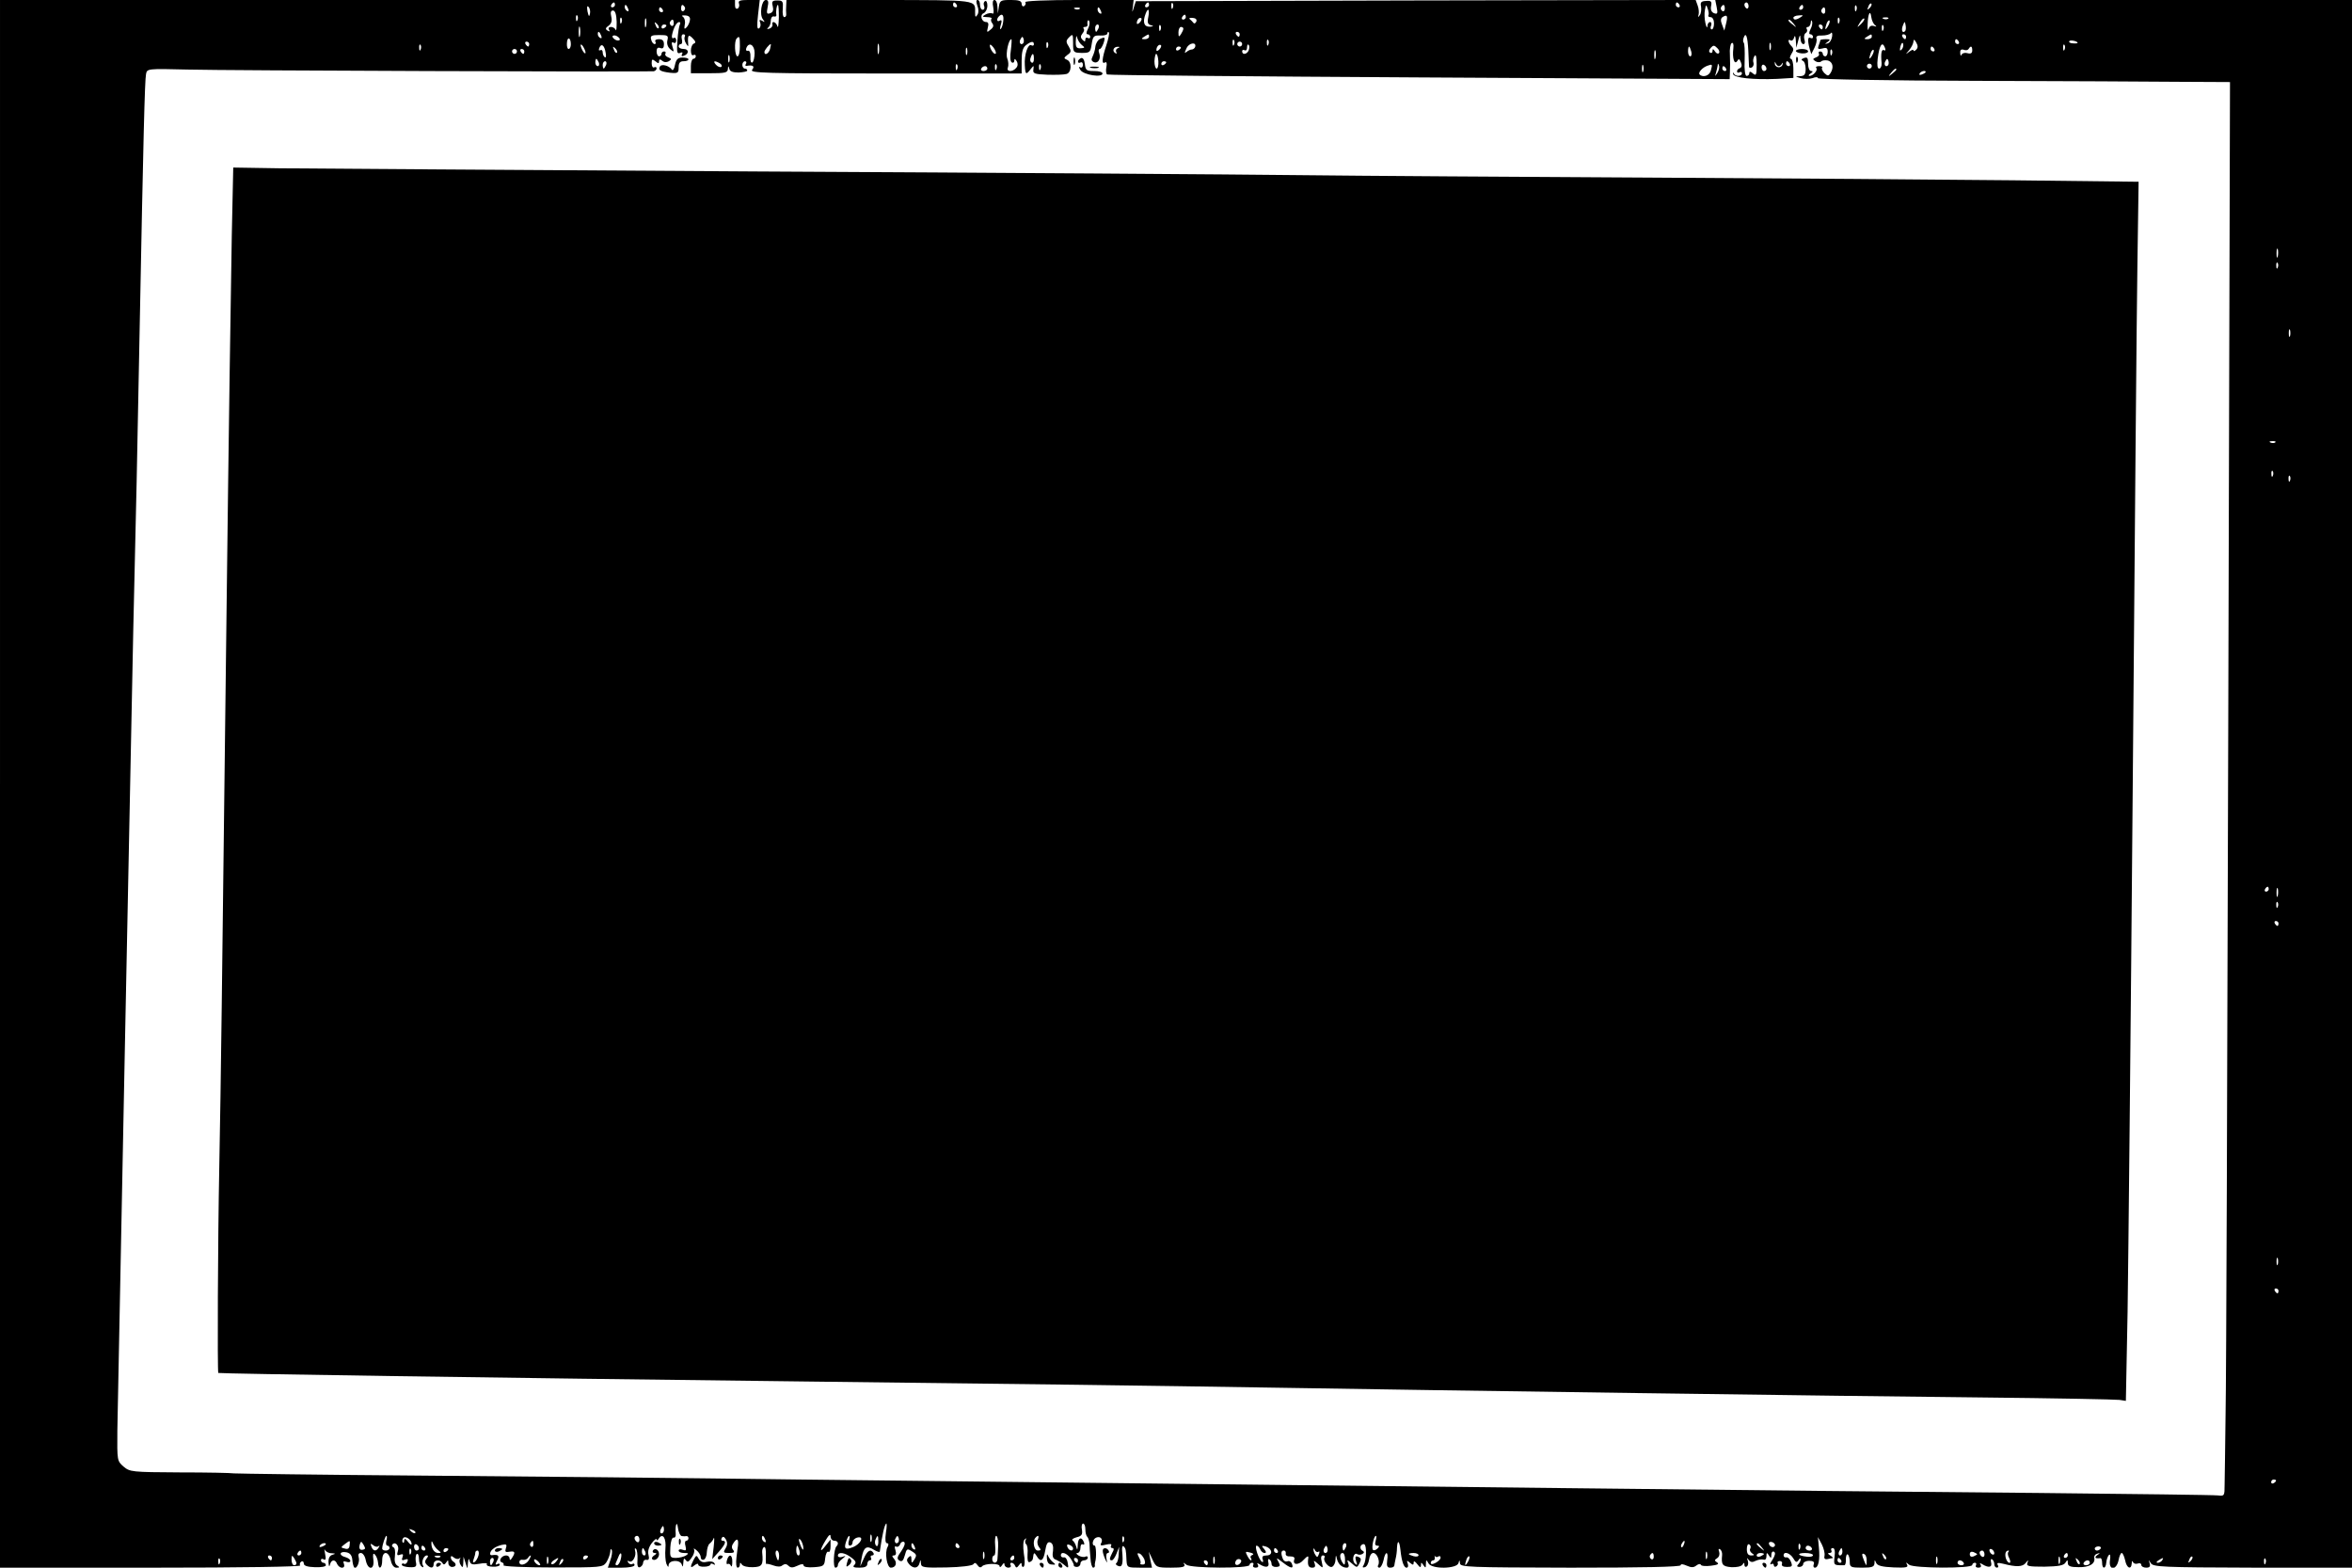 <?xml version="1.0" standalone="no"?>
<!DOCTYPE svg PUBLIC "-//W3C//DTD SVG 20010904//EN"
 "http://www.w3.org/TR/2001/REC-SVG-20010904/DTD/svg10.dtd">
<svg version="1.0" xmlns="http://www.w3.org/2000/svg"
 width="960pt" height="640pt" viewBox="0 0 960 640"
 preserveAspectRatio="xMidYMid meet">

<g transform="translate(0,640) scale(0.1,-0.1)"
fill="#000000" stroke="none">
<path d="M0 3200 l0 -3200 616 0 c377 0 613 4 609 9 -3 5 -1 12 5 16 5 3 10 0
10 -8 0 -9 14 -14 45 -15 25 -1 45 2 45 8 0 5 -4 10 -10 10 -5 0 -10 5 -10 11
0 5 5 7 11 3 9 -5 10 2 6 22 -3 16 -4 23 -1 17 3 -7 15 -14 27 -14 17 -1 18
-2 5 -6 -12 -3 -18 -14 -17 -31 1 -17 3 -21 6 -9 5 21 22 22 29 2 4 -8 12 -15
20 -15 8 0 11 6 8 15 -5 11 -2 13 10 9 9 -3 16 -2 16 4 0 5 -9 12 -20 15 -28
7 -25 25 3 20 16 -3 23 -12 25 -30 1 -15 5 -29 8 -32 9 -9 24 23 18 42 -3 11
0 17 9 17 8 0 17 -13 20 -30 9 -42 36 -40 31 2 -3 23 -1 29 6 22 6 -6 12 -21
13 -33 2 -32 17 -25 17 9 0 40 26 40 35 0 4 -19 13 -30 23 -30 14 0 14 2 3 9
-9 6 -12 20 -9 40 2 17 0 32 -6 34 -6 3 -8 8 -4 12 12 13 29 -6 22 -27 -5 -16
-3 -20 9 -15 12 4 14 2 10 -10 -5 -12 -2 -15 10 -10 11 4 14 2 10 -8 -3 -8 -9
-12 -14 -9 -5 3 -9 1 -9 -4 0 -5 14 -9 31 -10 28 -1 31 2 26 24 -2 13 0 27 4
30 5 3 9 -6 9 -20 0 -14 5 -28 12 -32 6 -4 8 -3 5 4 -9 13 2 42 15 42 7 0 6
-5 -1 -13 -8 -10 -7 -17 1 -25 16 -16 28 -15 28 3 0 17 26 20 36 4 4 -8 9 -7
15 2 7 11 9 11 9 -2 0 -9 7 -16 15 -16 17 0 20 13 5 22 -5 3 -10 11 -10 17 0
7 4 7 13 -1 8 -6 18 -7 22 -3 5 4 6 2 2 -3 -3 -6 -2 -17 4 -25 7 -12 9 -9 10
10 l1 25 8 -25 8 -25 2 25 c2 18 4 20 7 7 4 -14 11 -16 40 -11 21 4 34 3 30
-2 -3 -5 8 -10 24 -10 16 -1 29 3 29 8 0 5 -5 6 -11 2 -8 -4 -8 0 0 15 11 20
5 26 -21 22 -12 -2 -9 16 5 26 6 6 22 13 35 16 19 4 22 2 17 -13 -5 -15 -2
-18 14 -15 23 4 26 -2 11 -25 -6 -10 -10 -11 -10 -2 0 6 -6 12 -14 12 -19 0
-33 -23 -18 -28 7 -2 10 -8 7 -12 -3 -5 87 -9 199 -9 200 0 206 0 221 21 8 13
15 32 16 43 0 11 3 14 6 7 3 -7 0 -26 -6 -42 l-10 -30 55 0 c31 0 54 4 54 11
0 5 -4 8 -9 4 -5 -3 -13 0 -17 6 -4 8 -3 9 4 5 14 -8 31 23 24 44 -2 8 -1 11
4 7 4 -4 7 -24 6 -43 -2 -26 1 -35 10 -32 7 3 13 11 13 19 1 8 7 13 14 11 9
-2 12 4 8 20 -4 15 1 32 13 48 11 14 20 21 20 15 0 -5 4 -4 9 4 16 25 31 1 27
-41 -2 -23 0 -51 4 -62 6 -14 9 -16 9 -6 1 22 48 24 54 2 3 -11 5 -9 6 8 1 18
4 21 10 11 7 -10 12 -8 24 10 9 12 13 27 10 33 -4 6 1 5 10 -3 9 -7 17 -20 17
-28 0 -8 6 -13 13 -10 6 2 12 16 12 31 1 15 6 30 11 34 6 4 14 14 17 22 3 8 3
-7 0 -35 l-6 -50 27 30 c28 32 32 45 15 45 -5 0 -7 5 -3 11 4 8 10 6 17 -6 7
-13 6 -24 -2 -37 -10 -16 -8 -18 15 -18 20 0 24 3 16 13 -7 8 -6 18 4 31 13
18 19 13 16 -15 -1 -3 -3 -24 -6 -47 -3 -23 -1 -42 5 -42 5 0 9 6 9 13 0 9 2
9 8 0 4 -7 25 -12 45 -11 38 1 43 9 38 60 -1 9 2 19 7 22 6 3 9 -11 8 -34 -1
-22 0 -38 2 -35 2 2 15 -1 29 -6 17 -6 30 -6 37 1 9 6 16 6 24 -2 9 -9 18 -9
37 0 16 8 25 8 25 1 0 -6 18 -9 43 -7 39 3 42 5 45 36 2 18 8 30 13 27 5 -4 9
6 9 22 l0 28 -20 -25 c-25 -33 -25 -19 0 22 13 22 20 27 20 16 0 -10 7 -18 15
-18 15 0 20 -12 9 -23 -11 -11 -15 -87 -4 -87 6 0 10 5 10 11 0 7 8 18 18 25
16 13 16 14 0 8 -10 -3 -18 -1 -18 5 0 17 29 13 55 -8 18 -13 21 -21 12 -30
-8 -8 -3 -11 21 -11 22 0 32 5 32 15 0 8 5 15 11 15 5 0 7 5 4 10 -3 6 -1 10
5 10 6 0 8 5 5 10 -11 18 -25 10 -39 -22 l-15 -33 6 35 c8 44 20 52 50 33 13
-8 24 -11 24 -7 10 69 19 108 26 114 3 3 3 -14 -1 -37 -4 -28 -2 -43 4 -43 7
0 8 -6 3 -15 -13 -22 -3 -85 13 -85 20 0 27 19 14 35 -10 12 -10 15 -1 15 8 0
10 8 6 21 -5 13 -3 19 3 15 5 -3 13 1 16 10 3 8 10 12 16 9 6 -4 2 -18 -11
-37 -18 -25 -19 -32 -8 -39 10 -6 16 -1 22 21 7 27 10 29 27 18 23 -14 23 -17
10 -38 -8 -13 -10 -12 -10 5 0 14 -3 16 -12 7 -8 -8 -8 -15 2 -27 17 -20 37
-19 43 3 4 16 5 16 6 -1 1 -16 11 -18 104 -16 59 1 105 7 110 13 5 8 10 6 17
-4 6 -9 13 -11 18 -5 10 13 72 14 72 1 0 -6 5 -4 10 4 6 10 10 11 10 3 0 -7 7
-13 16 -13 8 0 12 5 9 10 -3 6 -2 10 4 10 5 0 12 -6 14 -12 4 -10 8 -9 16 2 8
11 11 12 11 2 0 -7 4 -11 8 -8 5 3 6 27 1 53 -4 30 -3 52 3 58 8 7 9 6 4 -2
-3 -6 -2 -14 2 -17 5 -3 8 -22 6 -41 -1 -24 1 -35 9 -32 7 2 13 9 13 15 3 25
5 26 15 10 16 -28 28 -21 35 21 5 29 10 38 21 34 10 -4 13 -16 11 -35 -4 -21
0 -32 11 -35 9 -4 24 -13 35 -22 17 -15 18 -14 14 9 -2 14 -9 24 -16 22 -6 -1
-12 2 -12 8 0 18 25 10 40 -13 8 -12 14 -25 13 -28 -1 -3 5 -6 13 -6 7 0 14 6
14 14 0 7 7 13 15 13 8 0 15 5 15 11 0 5 -4 7 -10 4 -5 -3 -18 -1 -27 4 -10 6
-12 11 -5 11 6 0 12 9 12 21 0 11 4 17 10 14 6 -3 7 1 4 9 -10 25 -24 18 -25
-11 -1 -22 -2 -23 -6 -8 -3 11 -10 23 -15 26 -5 4 2 9 16 13 21 5 25 11 22 31
-3 14 0 25 5 25 5 0 9 -10 9 -23 0 -13 3 -27 8 -31 4 -4 8 -17 9 -29 0 -12 2
-39 4 -59 1 -21 6 -38 11 -38 4 0 7 3 7 8 -1 4 0 10 1 15 6 18 4 67 -2 67 -14
0 -8 28 7 33 17 7 29 -8 19 -24 -5 -9 1 -10 20 -5 18 4 25 3 21 -4 -3 -5 -1
-10 5 -10 7 0 8 -6 0 -19 -12 -24 -13 -31 -2 -31 5 0 13 12 19 27 l11 28 -2
-30 c0 -16 -5 -33 -9 -36 -5 -3 -2 -9 7 -12 17 -7 21 9 16 63 -1 14 2 21 6 17
9 -9 10 -13 12 -59 2 -27 4 -28 53 -28 l51 0 -7 33 -6 32 15 -32 c15 -32 17
-33 76 -33 46 0 59 3 54 13 -6 9 -4 9 8 -1 19 -15 258 -16 258 -1 0 5 5 9 11
9 5 0 7 -4 4 -10 -3 -5 1 -10 10 -10 10 0 13 5 9 12 -5 7 -3 8 7 2 26 -16 41
-13 36 7 -3 10 -1 17 4 13 5 -3 9 -11 9 -19 0 -8 9 -13 19 -12 16 1 18 5 9 21
-10 18 -9 18 17 -2 33 -26 47 -28 38 -6 -3 8 -11 13 -18 10 -8 -3 -16 2 -19
10 -9 23 -7 34 4 34 6 0 9 -6 8 -12 -2 -8 6 -13 18 -12 13 0 20 -4 17 -12 -9
-24 18 -25 38 -2 14 15 20 18 19 8 -4 -29 0 -40 16 -40 11 0 14 5 10 17 -6 14
-4 14 14 -2 21 -19 21 -19 15 8 -5 18 -3 27 5 27 6 0 9 -4 6 -9 -8 -13 20 -45
32 -37 7 4 13 17 13 29 1 20 2 21 6 2 6 -22 21 -35 40 -35 8 0 10 7 6 17 -6
17 -5 17 15 0 20 -18 21 -18 31 1 8 16 7 21 -5 26 -12 5 -14 1 -9 -17 6 -17 5
-19 -5 -10 -14 13 -5 48 10 38 5 -3 15 -3 21 1 8 5 8 9 -1 14 -7 4 -9 13 -6
19 4 6 11 9 15 6 10 -6 8 -66 -3 -84 -6 -9 -5 -12 5 -9 8 2 15 17 17 31 2 15
9 27 17 27 16 0 29 -35 20 -50 -3 -5 -1 -10 5 -10 6 0 13 14 17 30 7 39 21 39
15 0 -3 -23 0 -30 12 -30 9 0 16 3 17 8 0 4 3 16 5 27 3 11 6 32 6 47 2 34 10
28 14 -9 5 -48 14 -73 25 -73 6 0 8 7 5 16 -5 14 -4 15 9 4 12 -10 15 -10 15
1 0 8 6 5 15 -7 11 -14 14 -15 15 -4 0 13 1 13 10 0 8 -12 10 -12 10 5 1 19 1
19 11 2 14 -24 116 -22 122 2 4 14 5 13 6 -1 1 -16 33 -17 451 -18 292 0 450
3 450 10 0 6 9 5 25 -2 18 -8 28 -8 39 1 8 6 16 8 18 3 1 -5 20 -7 42 -4 26 3
34 7 25 13 -12 8 -12 10 0 18 8 5 11 16 8 26 -4 10 -3 14 4 10 5 -4 9 -14 8
-23 -4 -40 1 -47 38 -50 21 -1 40 3 45 10 6 10 8 10 8 0 0 -7 4 -11 10 -7 5 3
7 13 4 23 -5 13 -4 14 4 3 7 -9 15 -10 28 -3 11 5 25 7 32 5 7 -3 12 3 12 14
0 15 2 16 10 3 8 -13 10 -12 10 3 0 10 5 15 11 12 7 -5 4 -15 -6 -32 -10 -14
-12 -22 -6 -19 6 4 11 2 11 -4 0 -6 5 -8 10 -5 6 4 8 10 6 14 -3 4 1 8 8 8 8
0 12 -6 9 -12 -2 -8 5 -12 21 -12 21 0 23 3 16 21 -4 11 -13 20 -19 18 -6 -1
-11 2 -11 8 0 18 25 11 39 -11 10 -18 15 -19 22 -8 5 8 9 9 9 4 0 -6 -5 -16
-10 -21 -7 -7 -6 -11 5 -11 8 0 15 6 15 12 0 7 11 13 24 13 17 0 23 -5 19 -14
-3 -8 -1 -14 5 -14 14 0 21 33 16 82 l-4 43 16 -30 c8 -16 13 -37 11 -46 -3
-11 1 -16 12 -14 9 2 18 4 21 4 3 1 -2 6 -10 11 -11 7 -11 10 -2 10 7 0 10 5
7 10 -3 6 -1 10 6 10 7 0 10 -13 7 -35 -4 -35 -4 -36 40 -35 4 0 7 11 6 24 0
14 4 23 8 20 4 -3 8 -16 8 -30 0 -22 4 -24 50 -24 41 0 50 3 51 18 0 15 1 15
7 1 5 -11 24 -16 71 -18 50 -2 61 0 55 11 -6 11 -5 11 8 0 19 -15 258 -16 258
-1 0 5 5 9 11 9 5 0 7 -5 4 -10 -3 -6 1 -10 10 -10 10 0 13 5 9 12 -5 7 -3 8
7 2 26 -16 41 -13 36 7 -3 10 -1 17 4 13 5 -3 9 -12 9 -20 0 -8 5 -14 11 -14
5 0 7 5 3 11 -5 9 1 10 22 5 54 -14 79 -13 92 3 11 14 12 14 7 0 -5 -13 5 -15
70 -15 56 1 78 5 85 16 8 13 10 13 10 -1 0 -13 11 -17 44 -17 44 -1 69 14 64
38 -2 7 4 15 12 17 13 4 13 3 0 -6 -13 -10 -8 -15 13 -12 4 0 7 -8 7 -19 0
-27 15 -26 17 1 1 12 6 26 11 31 5 5 7 -4 4 -22 -6 -42 26 -42 35 0 3 17 9 30
13 30 4 0 10 -13 14 -30 6 -32 25 -41 27 -12 0 9 3 12 5 5 3 -7 12 -9 20 -6 8
3 14 0 14 -6 0 -6 9 -11 20 -11 14 0 18 5 14 18 -5 16 -5 16 5 0 10 -15 48
-17 416 -18 l405 -1 0 3201 0 3200 -1300 0 -1299 0 6 -30 c5 -25 3 -29 -11
-24 -10 4 -15 14 -12 29 4 19 0 23 -21 21 -19 -1 -24 -5 -20 -23 2 -12 0 -28
-5 -35 -8 -10 -9 -10 -5 2 2 8 1 25 -4 38 l-8 22 -1143 -2 -1142 -3 -8 -25
c-7 -24 -8 -24 -4 3 l3 27 -224 0 c-136 0 -222 -4 -218 -9 3 -5 1 -12 -5 -16
-5 -3 -10 1 -10 9 0 12 -11 16 -44 16 -41 0 -45 -2 -49 -27 l-4 -28 -2 28 c0
15 -6 27 -12 27 -7 0 -9 -11 -5 -30 3 -19 2 -29 -4 -25 -5 3 -18 1 -27 -4 -16
-9 -15 -10 6 -11 13 0 21 -3 18 -7 -4 -3 -2 -12 3 -18 7 -9 5 -17 -7 -26 -15
-13 -16 -12 -11 9 4 14 2 22 -7 22 -19 0 -27 30 -10 36 8 4 15 17 15 31 0 13
-4 22 -10 18 -5 -3 -7 -12 -3 -20 3 -8 0 -15 -6 -15 -6 0 -11 9 -11 20 0 11
-4 20 -10 20 -6 0 -6 -9 -1 -23 6 -14 6 -30 0 -38 -7 -11 -9 -9 -9 8 0 55 19
52 -391 53 l-379 0 -1 -22 c-1 -13 -1 -29 0 -35 1 -7 -2 -13 -8 -13 -5 0 -8
15 -6 34 2 30 0 34 -22 34 -21 0 -24 -4 -19 -23 4 -16 1 -25 -10 -29 -14 -5
-16 -1 -11 24 5 22 3 30 -7 30 -18 0 -27 -61 -12 -79 9 -12 8 -13 -3 -6 -11 6
-13 4 -8 -8 3 -9 1 -19 -5 -23 -8 -5 -9 11 -4 55 l7 61 -45 0 c-35 0 -44 -3
-40 -14 3 -8 1 -17 -5 -21 -7 -3 -11 2 -11 14 l0 21 -1500 0 -1500 0 0 -3200z
m2510 3180 c0 -5 -5 -10 -11 -10 -5 0 -7 5 -4 10 3 6 8 10 11 10 2 0 4 -4 4
-10z m1395 0 c3 -5 1 -10 -4 -10 -6 0 -11 5 -11 10 0 6 2 10 4 10 3 0 8 -4 11
-10z m785 0 c0 -5 -5 -10 -11 -10 -5 0 -7 5 -4 10 3 6 8 10 11 10 2 0 4 -4 4
-10z m97 -12 c-3 -8 -6 -5 -6 6 -1 11 2 17 5 13 3 -3 4 -12 1 -19z m2068 12
c3 -5 1 -10 -4 -10 -6 0 -11 5 -11 10 0 6 2 10 4 10 3 0 8 -4 11 -10z m282 -5
c0 -8 -4 -12 -9 -9 -4 3 -8 9 -8 15 0 5 4 9 8 9 5 0 9 -7 9 -15z m494 -8 c-10
-9 -11 -8 -5 6 3 10 9 15 12 12 3 -3 0 -11 -7 -18z m-5223 -23 c-3 -14 -5 -12
-10 9 -3 19 -2 25 4 19 6 -6 8 -18 6 -28z m156 20 c3 -8 2 -12 -4 -9 -6 3 -10
10 -10 16 0 14 7 11 14 -7z m231 7 c3 -5 1 -12 -5 -16 -5 -3 -10 1 -10 9 0 18
6 21 15 7z m384 -43 c-1 -29 -3 -45 -6 -35 -5 18 -25 24 -20 6 1 -6 -5 -14
-13 -16 -9 -3 -11 -1 -5 4 6 4 11 17 11 28 0 11 5 19 12 18 7 -2 11 0 11 5 -3
15 1 42 6 42 3 0 4 -24 4 -52z m3794 10 c-2 -5 2 -8 9 -8 8 0 14 -11 14 -25 0
-14 -4 -25 -9 -25 -5 0 -7 7 -3 15 3 8 1 15 -4 15 -6 0 -11 -8 -11 -17 -1 -10
-4 -4 -8 12 -4 17 -5 41 -2 55 4 22 5 23 11 5 4 -11 6 -23 3 -27z m67 26 c0
-8 -5 -12 -10 -9 -6 4 -8 11 -5 16 9 14 15 11 15 -7z m320 6 c0 -5 -5 -10 -11
-10 -5 0 -7 5 -4 10 3 6 8 10 11 10 2 0 4 -4 4 -10z m217 -12 c-3 -8 -6 -5 -6
6 -1 11 2 17 5 13 3 -3 4 -12 1 -19z m-4872 2 c3 -5 1 -10 -4 -10 -6 0 -11 5
-11 10 0 6 2 10 4 10 3 0 8 -4 11 -10z m1702 4 c-3 -3 -12 -4 -19 -1 -8 3 -5
6 6 6 11 1 17 -2 13 -5z m87 -10 c3 -8 2 -12 -4 -9 -6 3 -10 10 -10 16 0 14 7
11 14 -7z m2956 0 c0 -8 -5 -12 -10 -9 -6 4 -8 11 -5 16 9 14 15 11 15 -7z
m-4933 -43 c0 -25 -1 -40 -4 -33 -2 6 -11 12 -19 12 -9 0 -12 -5 -8 -12 5 -7
3 -8 -6 -3 -10 6 -9 11 4 20 12 9 15 21 11 37 -4 17 -2 25 7 25 9 0 14 -16 15
-46z m2170 20 c-5 -23 -2 -31 11 -34 12 -3 11 -5 -5 -6 -24 -1 -30 19 -17 53
10 27 17 18 11 -13z m2967 -34 c7 -6 5 -7 -6 -3 -10 3 -18 -1 -21 -12 -3 -9
-5 -1 -4 18 1 44 11 63 15 30 2 -14 9 -29 16 -33z m-5297 21 c-3 -8 -6 -5 -6
6 -1 11 2 17 5 13 3 -3 4 -12 1 -19z m459 0 c-1 -10 -8 -24 -14 -30 -9 -9 -10
-6 -7 12 3 13 -1 27 -8 32 -7 4 -3 6 10 5 15 -1 21 -7 19 -19z m1279 -3 c-1
-14 -6 -29 -10 -33 -4 -4 -4 4 0 17 5 16 4 21 -4 17 -12 -8 -15 6 -4 17 13 14
21 6 18 -18z m745 15 c0 -5 -5 -10 -11 -10 -5 0 -7 5 -4 10 3 6 8 10 11 10 2
0 4 -4 4 -10z m2205 -27 l-7 -28 -9 24 c-7 17 -6 27 3 32 18 11 21 4 13 -28z
m305 27 c-18 -12 -30 -13 -30 -2 0 4 10 9 22 9 18 2 20 0 8 -7z m-4813 -22
c-3 -8 -6 -5 -6 6 -1 11 2 17 5 13 3 -3 4 -12 1 -19z m100 -15 c-3 -10 -5 -4
-5 12 0 17 2 24 5 18 2 -7 2 -21 0 -30z m2015 15 c-7 -7 -12 -8 -12 -2 0 14
12 26 19 19 2 -3 -1 -11 -7 -17z m231 4 c-3 -7 -9 -10 -12 -5 -3 4 -10 11 -15
15 -4 4 1 6 12 5 12 -1 18 -6 15 -15z m2624 -4 c-3 -8 -6 -5 -6 6 -1 11 2 17
5 13 3 -3 4 -12 1 -19z m89 -6 c-17 -16 -18 -16 -5 5 7 12 15 20 18 17 3 -2
-3 -12 -13 -22z m111 22 c-3 -3 -12 -4 -19 -1 -8 3 -5 6 6 6 11 1 17 -2 13 -5z
m-4957 -20 c0 -8 -5 -12 -10 -9 -6 4 -8 11 -5 16 9 14 15 11 15 -7z m1690 -23
c-7 -14 -7 -21 0 -21 5 0 10 -5 10 -11 0 -5 -4 -7 -10 -4 -5 3 -10 1 -10 -6 0
-10 -3 -10 -12 -1 -8 8 -8 15 0 25 7 8 9 17 5 20 -3 4 -1 7 5 7 7 0 11 3 11 8
-3 15 3 26 7 15 3 -7 0 -21 -6 -32z m2881 22 c13 -16 12 -17 -3 -4 -10 7 -18
15 -18 17 0 8 8 3 21 -13z m69 -22 c-7 -14 -7 -21 0 -21 5 0 10 -5 10 -11 0
-5 -4 -7 -10 -4 -11 7 -13 -9 -4 -43 l7 -23 13 26 c7 14 11 31 8 38 -3 9 5 13
23 12 15 0 32 4 36 10 4 5 7 -1 5 -14 -2 -14 -10 -26 -18 -28 -13 -4 -13 -3 0
6 12 9 11 11 -7 11 -13 0 -23 -2 -23 -4 0 -2 -3 -12 -7 -22 -5 -14 -2 -16 15
-12 17 5 22 2 22 -13 0 -10 -4 -19 -10 -19 -5 0 -10 5 -10 10 0 6 -5 10 -11
10 -5 0 -8 -4 -5 -9 3 -5 -2 -12 -11 -15 -15 -6 -15 -8 -3 -16 8 -5 19 -5 23
-1 5 5 17 6 28 4 20 -6 25 -29 10 -52 -8 -12 -11 -12 -25 1 -8 9 -12 18 -9 22
4 3 -2 6 -12 6 -10 0 -15 -3 -12 -7 9 -8 -12 -33 -27 -33 -6 0 -4 5 4 10 10 6
11 10 3 10 -8 0 -13 13 -13 30 0 24 -3 28 -17 23 -11 -4 -12 -8 -5 -11 7 -2
12 -17 12 -33 0 -23 -5 -29 -22 -30 -22 -1 -22 -1 2 -8 14 -4 35 -4 48 0 12 5
22 5 22 0 0 -5 282 -10 643 -11 353 -1 731 -3 841 -4 l198 -1 -7 -2595 c-4
-1427 -8 -2705 -11 -2840 -2 -135 -3 -266 -4 -292 0 -45 -1 -46 -27 -43 -16 2
-343 6 -728 10 -385 3 -1265 12 -1955 20 -690 8 -1493 17 -1785 20 -291 3
-890 10 -1330 15 -440 6 -1133 13 -1540 16 -407 3 -749 8 -760 9 -11 2 -111 4
-222 4 -196 1 -203 2 -229 24 -26 23 -26 24 -25 147 2 135 57 2882 65 3270 11
466 17 733 26 1225 15 785 21 1018 26 1042 4 23 5 23 170 19 136 -4 1860 -10
1902 -7 6 1 12 6 12 12 0 5 -4 7 -10 4 -5 -3 -10 4 -10 16 0 18 2 19 15 9 12
-10 15 -10 15 0 0 9 4 9 13 2 8 -7 18 -7 27 -2 12 8 12 10 -3 16 -9 3 -14 10
-11 15 3 5 0 9 -5 9 -6 0 -11 -4 -11 -10 0 -5 -4 -10 -10 -10 -5 0 -10 9 -10
20 0 13 5 18 15 14 10 -4 15 0 15 15 0 15 -6 21 -21 21 -11 0 -17 -4 -14 -10
3 -5 2 -10 -3 -10 -5 0 -12 8 -14 18 -5 16 1 19 33 19 35 0 38 -2 33 -22 -3
-13 1 -27 12 -36 15 -13 16 -12 9 10 -5 16 -4 21 4 17 6 -4 11 0 11 9 0 9 -5
13 -10 10 -6 -4 -9 2 -7 12 6 30 19 53 29 53 5 0 6 -4 3 -10 -3 -5 -8 -35 -10
-66 -3 -47 -2 -55 11 -50 9 4 12 2 8 -5 -4 -7 -1 -10 6 -7 23 7 23 28 1 28
-12 0 -21 5 -21 10 0 6 4 10 9 10 5 0 7 9 4 20 -3 12 0 20 6 20 7 0 9 -4 6
-10 -3 -5 -1 -18 5 -27 8 -14 10 -14 9 -3 -3 36 1 42 18 24 13 -13 14 -19 5
-22 -6 -2 -12 -15 -12 -28 0 -14 4 -22 10 -19 6 3 10 1 10 -4 0 -6 -4 -11 -10
-11 -5 0 -10 -13 -10 -29 l0 -30 75 0 c64 0 75 2 76 17 1 14 2 15 6 1 2 -11
15 -15 38 -15 19 1 35 4 35 8 0 5 -4 8 -10 8 -5 0 -10 7 -10 15 0 8 5 15 11
15 5 0 7 -5 4 -10 -4 -6 -3 -10 2 -9 26 5 35 -1 23 -16 -11 -13 54 -15 544
-15 l556 0 0 52 c0 37 5 54 18 64 21 16 32 17 32 3 0 -5 -5 -7 -10 -4 -14 9
-30 -39 -27 -81 2 -39 5 -41 24 -16 13 16 13 16 11 -2 -3 -16 5 -19 57 -21 33
-1 68 0 78 3 21 5 23 50 2 58 -14 6 -13 8 2 20 16 11 16 16 5 35 -12 18 -11
24 2 37 15 15 16 13 16 -23 0 -39 1 -40 35 -41 33 0 36 2 41 36 5 33 9 36 35
35 16 -1 29 3 29 8 0 6 3 8 6 5 3 -4 -2 -27 -10 -52 -18 -54 -20 -80 -6 -71 7
4 9 -3 6 -19 -3 -14 -1 -28 3 -30 4 -3 577 -8 1274 -12 l1267 -7 1 29 c1 16 1
48 0 70 -2 23 2 45 7 48 6 4 9 -5 7 -21 -5 -39 4 -70 16 -52 6 11 9 9 15 -6 5
-11 3 -20 -4 -23 -7 -2 -12 -8 -12 -13 0 -6 5 -7 10 -4 6 3 10 1 10 -4 0 -14
-27 -14 -33 -1 -3 6 -4 5 -3 -2 3 -16 83 -24 179 -20 l67 4 0 39 c0 21 -5 39
-10 39 -6 0 -5 8 2 20 10 15 10 22 0 32 -14 14 -16 32 -3 23 5 -3 12 3 14 12
3 11 6 6 7 -12 l2 -30 8 30 c6 24 8 26 9 8 0 -13 6 -23 12 -23 6 0 8 8 4 19
-3 11 -1 22 5 26 6 3 8 11 5 16 -4 5 -1 9 4 9 6 0 11 8 12 18 0 9 3 12 5 5 3
-7 0 -21 -6 -32z m71 12 c-12 -20 -14 -14 -5 12 4 9 9 14 11 11 3 -2 0 -13 -6
-23z m-4773 -8 c-3 -3 -9 2 -12 12 -6 14 -5 15 5 6 7 -7 10 -15 7 -18z m5088
-12 c-11 -11 -17 4 -9 23 7 18 8 18 11 1 2 -10 1 -21 -2 -24z m-5409 -20 c-3
-10 -5 -2 -5 17 0 19 2 27 5 18 2 -10 2 -26 0 -35z m353 43 c0 -3 -4 -8 -10
-11 -5 -3 -10 -1 -10 4 0 6 5 11 10 11 6 0 10 -2 10 -4z m1764 -11 c-4 -8 -8
-15 -10 -15 -2 0 -4 7 -4 15 0 8 4 15 10 15 5 0 7 -7 4 -15z m253 -7 c-3 -8
-6 -5 -6 6 -1 11 2 17 5 13 3 -3 4 -12 1 -19z m2703 12 c0 -5 -2 -10 -4 -10
-3 0 -8 5 -11 10 -3 6 -1 10 4 10 6 0 11 -4 11 -10z m247 -12 c-3 -8 -6 -5 -6
6 -1 11 2 17 5 13 3 -3 4 -12 1 -19z m-2857 5 c0 -5 -5 -15 -10 -23 -8 -12
-10 -11 -10 8 0 12 5 22 10 22 6 0 10 -3 10 -7z m-2376 -29 c3 -8 2 -12 -4 -9
-6 3 -10 10 -10 16 0 14 7 11 14 -7z m2606 6 c0 -5 -2 -10 -4 -10 -3 0 -8 5
-11 10 -3 6 -1 10 4 10 6 0 11 -4 11 -10z m-2530 -21 c0 -4 -7 -6 -15 -3 -8 4
-15 10 -15 15 0 4 7 6 15 3 8 -4 15 -10 15 -15z m1887 -24 c12 -9 11 -11 -6
-12 -17 -1 -21 4 -20 30 1 21 3 25 6 12 3 -11 12 -24 20 -30z m273 35 c0 -5
-8 -10 -17 -10 -15 0 -16 2 -3 10 19 12 20 12 20 0z m2446 -57 c1 -32 3 -62 3
-66 1 -5 6 -5 12 -2 6 4 8 13 6 19 -3 7 -1 19 4 27 6 9 9 -2 9 -35 0 -42 -2
-47 -15 -36 -10 9 -15 9 -15 1 0 -6 -5 -11 -11 -11 -6 0 -10 24 -8 65 1 36 0
68 -4 71 -3 3 -3 12 0 20 9 25 16 6 19 -53z m504 57 c0 -5 -8 -10 -17 -10 -15
0 -16 2 -3 10 19 12 20 12 20 0z m140 0 c0 -5 -2 -10 -4 -10 -3 0 -8 5 -11 10
-3 6 -1 10 4 10 6 0 11 -4 11 -10z m-5450 -31 c0 -10 -4 -19 -9 -19 -5 0 -8
11 -7 24 1 28 16 24 16 -5z m690 -9 c0 -22 -4 -40 -10 -40 -11 0 -14 63 -3 73
11 12 13 8 13 -33z m1156 13 c-10 -10 -19 5 -10 18 6 11 8 11 12 0 2 -7 1 -15
-2 -18z m-50 -27 c-4 -27 -3 -47 4 -51 5 -3 10 0 10 7 0 10 3 9 10 -2 5 -9 5
-19 -2 -27 -15 -18 -42 -17 -34 2 3 8 2 25 -3 37 -7 19 6 78 17 78 2 0 1 -20
-2 -44z m911 22 c-3 -8 -6 -5 -6 6 -1 11 2 17 5 13 3 -3 4 -12 1 -19z m140 0
c-3 -8 -6 -5 -6 6 -1 11 2 17 5 13 3 -3 4 -12 1 -19z m2644 -21 c-6 -6 -11 -7
-11 -3 0 5 -8 2 -17 -5 -17 -13 -17 -13 0 7 9 11 17 27 17 35 1 10 4 8 11 -4
8 -14 8 -22 0 -30z m174 33 c3 -5 1 -10 -4 -10 -6 0 -11 5 -11 10 0 6 2 10 4
10 3 0 8 -4 11 -10z m485 -5 c0 -2 -9 -3 -19 -2 -11 0 -18 5 -15 9 4 6 34 0
34 -7z m-6320 -5 c0 -5 -2 -10 -4 -10 -3 0 -8 5 -11 10 -3 6 -1 10 4 10 6 0
11 -4 11 -10z m1427 -37 c-3 -10 -5 -2 -5 17 0 19 2 27 5 18 2 -10 2 -26 0
-35z m690 25 c-3 -8 -6 -5 -6 6 -1 11 2 17 5 13 3 -3 4 -12 1 -19z m601 0 c-2
-5 -8 -10 -13 -10 -6 0 -15 -4 -22 -10 -9 -7 -9 -4 0 15 10 23 42 27 35 5z
m192 12 c0 -5 -4 -10 -10 -10 -5 0 -10 5 -10 10 0 6 5 10 10 10 6 0 10 -4 10
-10z m2157 -22 c-3 -7 -5 -2 -5 12 0 14 2 19 5 13 2 -7 2 -19 0 -25z m535 0
c-8 -8 -9 -4 -5 13 4 13 8 18 11 10 2 -7 -1 -18 -6 -23z m-6045 0 c-3 -8 -6
-5 -6 6 -1 11 2 17 5 13 3 -3 4 -12 1 -19z m673 -13 c0 -5 -5 -3 -10 5 -5 8
-10 20 -10 25 0 6 5 3 10 -5 5 -8 10 -19 10 -25z m82 0 c3 -13 1 -22 -3 -19
-5 3 -9 12 -9 20 0 8 -4 12 -10 9 -6 -3 -7 1 -4 9 8 21 21 12 26 -19z m608 -1
c0 -18 -4 -35 -9 -39 -6 -3 -9 7 -8 22 1 17 -3 27 -10 26 -7 -2 -10 3 -7 10
10 28 34 14 34 -19z m63 16 c-5 -19 -23 -29 -23 -12 0 7 20 32 26 32 1 0 0 -9
-3 -20z m921 -19 c-6 -6 -24 19 -24 34 1 6 7 1 15 -9 8 -11 12 -22 9 -25z
m668 17 c-7 -7 -12 -8 -12 -2 0 14 12 26 19 19 2 -3 -1 -11 -7 -17z m365 -3
c-7 -17 -27 -21 -27 -4 0 5 5 7 10 4 6 -3 10 2 10 11 0 10 3 15 6 11 4 -3 4
-13 1 -22z m1919 -12 c-4 -4 -11 -1 -16 7 -7 11 -10 12 -10 2 0 -7 -4 -10 -10
-7 -6 4 -5 11 3 20 10 11 14 11 26 -1 8 -7 11 -17 7 -21z m678 21 c3 -8 2 -12
-4 -9 -10 6 -14 -12 -10 -52 1 -13 -4 -23 -10 -23 -7 0 -9 14 -6 40 7 57 19
74 30 44z m733 -6 c-3 -8 -6 -5 -6 6 -1 11 2 17 5 13 3 -3 4 -12 1 -19z
m-5909 -13 c-3 -3 -9 2 -12 12 -6 14 -5 15 5 6 7 -7 10 -15 7 -18z m1429 -7
c-3 -7 -5 -2 -5 12 0 14 2 19 5 13 2 -7 2 -19 0 -25z m615 25 c-6 -2 -9 -10
-6 -15 4 -7 2 -8 -5 -4 -13 9 -5 26 12 25 9 0 8 -2 -1 -6z m258 3 c0 -3 -4 -8
-10 -11 -5 -3 -10 -1 -10 4 0 6 5 11 10 11 6 0 10 -2 10 -4z m2083 -16 c3 -11
1 -20 -4 -20 -5 0 -9 9 -9 20 0 11 2 20 4 20 2 0 6 -9 9 -20z m992 10 c3 -5 1
-10 -4 -10 -6 0 -11 5 -11 10 0 6 2 10 4 10 3 0 8 -4 11 -10z m155 -6 c0 -11
-6 -15 -20 -11 -10 3 -21 0 -24 -7 -2 -6 -5 -3 -5 8 -1 12 4 16 14 13 8 -4 17
-2 20 3 9 15 15 12 15 -6z m-5940 -4 c0 -5 -4 -10 -10 -10 -5 0 -10 5 -10 10
0 6 5 10 10 10 6 0 10 -4 10 -10z m30 0 c0 -5 -2 -10 -4 -10 -3 0 -8 5 -11 10
-3 6 -1 10 4 10 6 0 11 -4 11 -10z m4617 -27 c-3 -10 -5 -4 -5 12 0 17 2 24 5
18 2 -7 2 -21 0 -30z m720 15 c-3 -8 -6 -5 -6 6 -1 11 2 17 5 13 3 -3 4 -12 1
-19z m164 -5 c-12 -20 -14 -14 -5 12 4 9 9 14 11 11 3 -2 0 -13 -6 -23z
m-4664 -25 c-3 -7 -5 -2 -5 12 0 14 2 19 5 13 2 -7 2 -19 0 -25z m1243 11 c0
-11 -4 -18 -10 -14 -5 3 -7 12 -3 20 7 21 13 19 13 -6z m508 -9 c1 -16 -2 -30
-7 -30 -5 0 -9 14 -9 30 1 17 4 30 7 30 4 0 8 -13 9 -30z m-2284 -5 c3 -8 1
-15 -4 -15 -6 0 -10 7 -10 15 0 8 2 15 4 15 2 0 6 -7 10 -15z m4816 -15 c5 0
11 5 13 10 3 6 4 5 3 -2 -4 -18 -30 -16 -32 2 0 9 1 10 3 3 3 -7 8 -13 13 -13z
m446 3 c-10 -10 -19 5 -10 18 6 11 8 11 12 0 2 -7 1 -15 -2 -18z m-5232 2 c-4
-8 -8 -15 -10 -15 -2 0 -4 7 -4 15 0 8 4 15 10 15 5 0 7 -7 4 -15z m465 6 c7
-5 9 -11 5 -14 -5 -3 -15 1 -22 9 -14 16 -5 18 17 5z m1821 5 c0 -3 -4 -8 -10
-11 -5 -3 -10 -1 -10 4 0 6 5 11 10 11 6 0 10 -2 10 -4z m2545 -6 c3 -5 1 -10
-4 -10 -6 0 -11 5 -11 10 0 6 2 10 4 10 3 0 8 -4 11 -10z m-3398 -22 c-3 -8
-6 -5 -6 6 -1 11 2 17 5 13 3 -3 4 -12 1 -19z m160 0 c-3 -8 -6 -5 -6 6 -1 11
2 17 5 13 3 -3 4 -12 1 -19z m180 0 c-3 -8 -6 -5 -6 6 -1 11 2 17 5 13 3 -3 4
-12 1 -19z m2460 -10 c-3 -7 -5 -2 -5 12 0 14 2 19 5 13 2 -7 2 -19 0 -25z
m276 4 c-5 -21 -32 -30 -46 -16 -7 8 12 29 33 36 20 7 20 6 13 -20z m27 -9
c-11 -17 -11 -17 -6 0 3 10 6 24 7 30 0 9 2 9 5 0 3 -7 0 -20 -6 -30z m200 16
c0 -5 -4 -9 -10 -9 -5 0 -10 7 -10 16 0 8 5 12 10 9 6 -3 10 -10 10 -16z m430
11 c0 -5 -4 -10 -10 -10 -5 0 -10 5 -10 10 0 6 5 10 10 10 6 0 10 -4 10 -10z
m-3610 -10 c0 -5 -7 -10 -16 -10 -8 0 -12 5 -9 10 3 6 10 10 16 10 5 0 9 -4 9
-10z m3015 0 c3 -5 1 -10 -4 -10 -6 0 -11 5 -11 10 0 6 2 10 4 10 3 0 8 -4 11
-10z m695 -4 c0 -2 -8 -10 -17 -17 -16 -13 -17 -12 -4 4 13 16 21 21 21 13z
m120 -10 c0 -2 -7 -7 -16 -10 -8 -3 -12 -2 -9 4 6 10 25 14 25 6z m1437 -753
c-3 -10 -5 -4 -5 12 0 17 2 24 5 18 2 -7 2 -21 0 -30z m0 -45 c-3 -8 -6 -5 -6
6 -1 11 2 17 5 13 3 -3 4 -12 1 -19z m50 -280 c-3 -7 -5 -2 -5 12 0 14 2 19 5
13 2 -7 2 -19 0 -25z m-60 -434 c-3 -3 -12 -4 -19 -1 -8 3 -5 6 6 6 11 1 17
-2 13 -5z m-10 -136 c-3 -8 -6 -5 -6 6 -1 11 2 17 5 13 3 -3 4 -12 1 -19z m70
-20 c-3 -8 -6 -5 -6 6 -1 11 2 17 5 13 3 -3 4 -12 1 -19z m-87 -1668 c0 -5 -5
-10 -11 -10 -5 0 -7 5 -4 10 3 6 8 10 11 10 2 0 4 -4 4 -10z m37 -27 c-3 -10
-5 -4 -5 12 0 17 2 24 5 18 2 -7 2 -21 0 -30z m0 -45 c-3 -8 -6 -5 -6 6 -1 11
2 17 5 13 3 -3 4 -12 1 -19z m3 -68 c0 -5 -2 -10 -4 -10 -3 0 -8 5 -11 10 -3
6 -1 10 4 10 6 0 11 -4 11 -10z m-3 -1392 c-3 -7 -5 -2 -5 12 0 14 2 19 5 13
2 -7 2 -19 0 -25z m3 -108 c0 -5 -2 -10 -4 -10 -3 0 -8 5 -11 10 -3 6 -1 10 4
10 6 0 11 -4 11 -10z m-10 -774 c0 -3 -4 -8 -10 -11 -5 -3 -10 -1 -10 4 0 6 5
11 10 11 6 0 10 -2 10 -4z m-6507 -227 c7 -1 15 -1 20 0 4 0 7 -4 7 -9 0 -5
-4 -10 -9 -10 -5 0 -7 -10 -3 -22 4 -17 2 -20 -11 -15 -10 4 -17 2 -17 -3 0
-6 10 -10 23 -10 18 0 19 -2 7 -10 -8 -5 -27 -10 -41 -10 -24 0 -25 3 -23 43
1 23 7 41 13 40 6 -2 10 5 9 15 -3 35 5 57 9 25 2 -18 10 -34 16 -34z m-73 26
c0 -8 -4 -15 -10 -15 -5 0 -7 7 -4 15 4 8 8 15 10 15 2 0 4 -7 4 -15z m-1015
-13 c-3 -3 -11 0 -18 7 -9 10 -8 11 6 5 10 -3 15 -9 12 -12z m1862 -34 c-3 -7
-5 -2 -5 12 0 14 2 19 5 13 2 -7 2 -19 0 -25z m-1980 2 c-3 -11 -1 -20 4 -20
5 0 9 -4 9 -10 0 -5 -7 -10 -15 -10 -8 0 -15 3 -15 8 0 15 13 52 17 52 3 0 3
-9 0 -20z m103 -13 c0 -6 -7 -2 -15 9 -10 13 -14 15 -15 5 0 -8 -3 -12 -6 -8
-3 3 -3 11 1 17 8 13 35 -5 35 -23z m930 17 c0 -8 -4 -12 -10 -9 -5 3 -10 10
-10 16 0 5 5 9 10 9 6 0 10 -7 10 -16z m514 0 c3 -8 2 -12 -4 -9 -6 3 -10 10
-10 16 0 14 7 11 14 -7z m341 -4 c-4 -11 -2 -20 4 -20 6 0 11 6 11 14 0 7 8
16 19 19 31 8 14 -28 -20 -40 -31 -12 -36 -4 -23 31 9 23 16 20 9 -4z m120 -4
c0 -15 -4 -21 -9 -16 -5 5 -6 16 -3 24 9 22 12 20 12 -8z m81 -3 c-10 -10 -19
5 -10 18 6 11 8 11 12 0 2 -7 1 -15 -2 -18z m408 -16 c-1 -23 -2 -48 -3 -54
-2 -18 -21 -16 -21 2 0 8 3 15 8 15 4 0 6 18 4 40 -2 22 0 40 4 40 5 0 9 -19
8 -43z m162 27 c-4 -9 -1 -23 5 -30 9 -11 8 -14 -5 -14 -16 0 -23 40 -9 53 11
12 15 8 9 -9z m351 -6 c-3 -8 -6 -5 -6 6 -1 11 2 17 5 13 3 -3 4 -12 1 -19z
m1028 2 c-4 -13 -2 -20 6 -20 10 0 10 -3 1 -12 -6 -6 -15 -9 -18 -5 -7 7 3 57
12 57 3 0 2 -9 -1 -20z m-2336 -30 c0 -10 -3 -8 -9 5 -12 27 -12 43 0 25 5 -8
9 -22 9 -30z m-1852 11 c-1 -12 -7 -17 -19 -13 -18 4 -18 5 -1 18 23 17 22 17
20 -5z m63 -12 c0 -3 -6 -6 -14 -6 -8 0 -11 8 -8 20 4 14 7 16 13 5 5 -7 9
-16 9 -19z m298 -7 c14 -11 14 -12 0 -12 -16 0 -29 21 -27 43 0 7 3 5 6 -3 3
-8 12 -21 21 -28z m389 23 c0 -8 -4 -12 -9 -9 -5 3 -6 10 -3 15 9 13 12 11 12
-6z m4696 0 c-3 -9 -8 -14 -10 -11 -3 3 -2 9 2 15 9 16 15 13 8 -4z m371 -6
c-6 -11 -24 -2 -24 11 0 5 7 7 15 4 8 -4 12 -10 9 -15z m-5914 7 c0 -2 -7 -7
-16 -10 -8 -3 -12 -2 -9 4 6 10 25 14 25 6z m215 -8 c5 4 5 1 1 -5 -10 -18
-23 -16 -30 3 -5 13 -4 14 7 6 8 -7 18 -8 22 -4z m165 -9 c0 -5 -4 -9 -10 -9
-5 0 -10 7 -10 16 0 8 5 12 10 9 6 -3 10 -10 10 -16z m2024 5 c3 -8 2 -12 -4
-9 -6 3 -10 10 -10 16 0 14 7 11 14 -7z m181 6 c3 -5 1 -10 -4 -10 -6 0 -11 5
-11 10 0 6 2 10 4 10 3 0 8 -4 11 -10z m465 -11 c0 -14 -17 -10 -23 5 -4 10
-1 13 9 9 7 -3 14 -9 14 -14z m1114 6 c-4 -8 -8 -15 -10 -15 -2 0 -4 7 -4 15
0 8 4 15 10 15 5 0 7 -7 4 -15z m1650 -7 c-4 -6 0 -14 7 -19 11 -7 10 -9 -3
-9 -13 0 -18 8 -18 26 0 14 4 23 10 19 6 -4 7 -11 4 -17z m47 5 c13 -16 12
-17 -3 -4 -17 13 -22 21 -14 21 2 0 10 -8 17 -17z m156 -5 c-3 -8 -6 -5 -6 6
-1 11 2 17 5 13 3 -3 4 -12 1 -19z m-5612 2 c3 -5 1 -10 -4 -10 -6 0 -11 5
-11 10 0 6 2 10 4 10 3 0 8 -4 11 -10z m1528 -10 c3 -11 1 -20 -4 -20 -5 0 -9
9 -9 20 0 11 2 20 4 20 2 0 6 -9 9 -20z m1881 5 c3 -8 11 -15 17 -15 8 0 8 5
-1 16 -11 12 -11 15 1 12 32 -7 38 -38 8 -38 -15 0 -19 -5 -15 -16 3 -8 2 -13
-3 -10 -13 8 -32 66 -22 66 5 0 11 -7 15 -15z m272 -12 c-10 -10 -19 5 -10 18
6 11 8 11 12 0 2 -7 1 -15 -2 -18z m1979 17 c3 -5 -1 -10 -9 -10 -9 0 -16 5
-16 10 0 6 4 10 9 10 6 0 13 -4 16 -10z m1179 -2 c-3 -4 -9 -8 -15 -8 -5 0 -9
4 -9 8 0 5 7 9 15 9 8 0 12 -4 9 -9z m-6897 -20 c-3 -8 -6 -5 -6 6 -1 11 2 17
5 13 3 -3 4 -12 1 -19z m153 18 c0 -3 -4 -8 -10 -11 -5 -3 -10 -1 -10 4 0 6 5
11 10 11 6 0 10 -2 10 -4z m804 -11 c3 -8 1 -15 -4 -15 -6 0 -10 7 -10 15 0 8
2 15 4 15 2 0 6 -7 10 -15z m2581 5 c3 -5 1 -10 -4 -10 -6 0 -11 5 -11 10 0 6
2 10 4 10 3 0 8 -4 11 -10z m166 -5 c5 4 6 -1 2 -10 -5 -13 -7 -14 -14 -3 -5
7 -8 18 -8 23 0 6 3 4 6 -3 2 -6 9 -10 14 -7z m2139 0 c0 -8 -4 -15 -10 -15
-5 0 -7 7 -4 15 4 8 8 15 10 15 2 0 4 -7 4 -15z m620 -6 c0 -6 -4 -7 -10 -4
-5 3 -10 11 -10 16 0 6 5 7 10 4 6 -3 10 -11 10 -16z m-6910 1 c0 -5 -5 -10
-11 -10 -5 0 -7 5 -4 10 3 6 8 10 11 10 2 0 4 -4 4 -10z m723 -10 c-3 -11 -10
-23 -16 -27 -7 -4 -8 0 -4 11 4 10 7 22 7 27 0 5 4 9 9 9 5 0 7 -9 4 -20z
m1227 0 c0 -11 -2 -20 -4 -20 -2 0 -6 9 -9 20 -3 11 -1 20 4 20 5 0 9 -9 9
-20z m837 -12 c-3 -7 -5 -2 -5 12 0 14 2 19 5 13 2 -7 2 -19 0 -25z m1095 14
c-7 -2 -10 -8 -6 -13 3 -5 3 -9 0 -9 -3 0 -10 9 -15 19 -9 17 -8 18 11 13 13
-3 17 -7 10 -10z m1855 -14 c-3 -7 -5 -2 -5 12 0 14 2 19 5 13 2 -7 2 -19 0
-25z m1103 17 c0 -2 -7 -5 -15 -9 -9 -3 -15 0 -15 9 0 9 6 12 15 9 8 -4 15 -7
15 -9z m30 -1 c0 -8 -4 -12 -10 -9 -5 3 -10 10 -10 16 0 5 5 9 10 9 6 0 10 -7
10 -16z m97 10 c-3 -4 -2 -15 4 -25 5 -11 6 -19 1 -19 -6 0 -12 9 -15 19 -5
19 0 31 11 31 3 0 2 -3 -1 -6z m-5664 -32 c-3 -12 -10 -22 -15 -22 -5 0 -7 3
-5 8 2 4 7 16 11 26 9 25 17 16 9 -12z m2138 2 c5 -15 3 -21 -7 -21 -8 0 -12
2 -9 5 2 3 0 14 -6 24 -8 16 -8 19 2 16 6 -2 15 -13 20 -24z m819 -1 c0 -22
-2 -25 -10 -13 -13 20 -13 40 0 40 6 0 10 -12 10 -27z m300 18 c0 -5 -9 -7
-20 -4 -11 3 -20 7 -20 9 0 2 9 4 20 4 11 0 20 -4 20 -9z m81 -5 c5 3 9 1 9
-5 0 -6 -9 -15 -20 -21 -14 -7 -20 -7 -20 0 0 5 4 10 10 10 5 0 8 6 6 13 -1 6
-1 9 1 4 3 -4 9 -5 14 -1z m879 -2 c0 -8 -5 -12 -10 -9 -6 4 -8 11 -5 16 9 14
15 11 15 -7z m450 12 c0 -2 -7 -6 -15 -10 -8 -3 -15 -1 -15 4 0 6 7 10 15 10
8 0 15 -2 15 -4z m200 -5 c0 -5 -11 -8 -25 -6 -38 4 -43 15 -7 15 18 0 32 -4
32 -9z m219 -24 c0 -21 -1 -21 -9 -2 -12 28 -12 37 0 30 6 -3 10 -16 9 -28z
m79 8 c-3 -3 -9 2 -12 12 -6 14 -5 15 5 6 7 -7 10 -15 7 -18z m742 15 c0 -5
-5 -10 -11 -10 -5 0 -7 5 -4 10 3 6 8 10 11 10 2 0 4 -4 4 -10z m-7330 -10 c0
-5 -2 -10 -4 -10 -3 0 -8 5 -11 10 -3 6 -1 10 4 10 6 0 11 -4 11 -10z m100
-22 c0 -5 -4 -8 -10 -8 -5 0 -10 10 -10 23 0 18 2 19 10 7 5 -8 10 -18 10 -22z
m587 26 c-3 -3 -12 -4 -19 -1 -8 3 -5 6 6 6 11 1 17 -2 13 -5z m361 -14 c-13
-20 -40 -24 -38 -5 1 6 7 9 15 7 7 -1 16 2 20 8 3 5 8 10 11 10 2 0 -1 -9 -8
-20z m79 -12 c-3 -7 -5 -2 -5 12 0 14 2 19 5 13 2 -7 2 -19 0 -25z m163 28 c0
-3 -4 -8 -10 -11 -5 -3 -10 -1 -10 4 0 6 5 11 10 11 6 0 10 -2 10 -4z m1740
-6 c0 -5 -5 -10 -11 -10 -5 0 -7 5 -4 10 3 6 8 10 11 10 2 0 4 -4 4 -10z m817
-22 c-3 -7 -5 -2 -5 12 0 14 2 19 5 13 2 -7 2 -19 0 -25z m1034 5 c-12 -20
-14 -14 -5 12 4 9 9 14 11 11 3 -2 0 -13 -6 -23z m1916 -5 c-3 -7 -5 -2 -5 12
0 14 2 19 5 13 2 -7 2 -19 0 -25z m500 0 c-3 -7 -5 -2 -5 12 0 14 2 19 5 13 2
-7 2 -19 0 -25z m534 9 c-10 -9 -11 -8 -5 6 3 10 9 15 12 12 3 -3 0 -11 -7
-18z m-8044 -9 c-3 -8 -6 -5 -6 6 -1 11 2 17 5 13 3 -3 4 -12 1 -19z m1117 7
c-4 -8 -8 -15 -10 -15 -2 0 -4 7 -4 15 0 8 4 15 10 15 5 0 7 -7 4 -15z m191
-14 c-6 -5 -25 10 -25 20 0 5 6 4 14 -3 8 -7 12 -15 11 -17z m65 14 c-7 -9
-15 -13 -19 -10 -3 3 1 10 9 15 21 14 24 12 10 -5z m21 -8 c-10 -9 -11 -8 -5
6 3 10 9 15 12 12 3 -3 0 -11 -7 -18z m2109 13 c0 -5 -2 -10 -4 -10 -3 0 -8 5
-11 10 -3 6 -1 10 4 10 6 0 11 -4 11 -10z m661 -13 c-13 -13 -26 -3 -16 12 3
6 11 8 17 5 6 -4 6 -10 -1 -17z m2454 13 c3 -5 1 -10 -4 -10 -6 0 -11 5 -11
10 0 6 2 10 4 10 3 0 8 -4 11 -10z m973 -15 c-3 -3 -9 2 -12 12 -6 14 -5 15 5
6 7 -7 10 -15 7 -18z m337 15 c-3 -5 -12 -10 -18 -10 -7 0 -6 4 3 10 19 12 23
12 15 0z m422 -12 c-3 -8 -6 -5 -6 6 -1 11 2 17 5 13 3 -3 4 -12 1 -19z
m-4317 2 c0 -5 -2 -10 -4 -10 -3 0 -8 5 -11 10 -3 6 -1 10 4 10 6 0 11 -4 11
-10z m3085 0 c3 -5 -1 -10 -9 -10 -9 0 -16 5 -16 10 0 6 4 10 9 10 6 0 13 -4
16 -10z m515 0 c0 -5 -7 -10 -16 -10 -8 0 -12 5 -9 10 3 6 10 10 16 10 5 0 9
-4 9 -10z"/>
<path d="M4490 6241 c-8 -3 -17 -17 -19 -31 -1 -14 -7 -32 -12 -42 -6 -11 -4
-18 7 -22 17 -6 29 16 20 39 -3 8 -2 15 3 15 8 0 24 41 18 46 -1 1 -9 -1 -17
-5z"/>
<path d="M7330 6192 c0 -4 11 -9 25 -10 14 -1 25 3 25 8 0 6 -11 10 -25 10
-14 0 -25 -4 -25 -8z"/>
<path d="M2755 6135 c-3 -17 -9 -25 -13 -19 -11 16 -41 24 -48 13 -9 -15 1
-21 41 -26 32 -3 35 -1 35 22 0 18 5 25 20 25 11 0 20 3 20 8 0 4 -11 7 -24 7
-19 0 -26 -7 -31 -30z"/>
<path d="M4382 6150 c0 -14 2 -19 5 -12 2 6 2 18 0 25 -3 6 -5 1 -5 -13z"/>
<path d="M4413 6163 c-7 -3 -13 -9 -13 -14 0 -6 5 -7 10 -4 6 3 10 -1 10 -10
0 -9 -5 -13 -11 -10 -7 5 -6 0 1 -11 13 -20 90 -32 90 -14 0 6 -15 10 -34 10
-31 0 -35 3 -38 28 -2 18 -8 27 -15 25z"/>
<path d="M7331 6154 c0 -11 3 -14 6 -6 3 7 2 16 -1 19 -3 4 -6 -2 -5 -13z"/>
<path d="M4453 6123 c9 -2 23 -2 30 0 6 3 -1 5 -18 5 -16 0 -22 -2 -12 -5z"/>
<path d="M946 5435 c-3 -154 -13 -831 -21 -1505 -8 -674 -17 -1412 -20 -1640
-3 -228 -7 -523 -10 -655 -6 -297 -8 -835 -4 -840 4 -3 1121 -20 2404 -35 883
-10 1411 -17 1900 -25 656 -11 2362 -35 2890 -40 297 -3 552 -8 566 -10 l26
-4 7 362 c3 199 13 1163 21 2142 8 979 16 1936 19 2126 l5 347 -512 6 c-282 3
-951 8 -1487 11 -536 3 -1177 7 -1425 10 -247 3 -1244 10 -2215 15 -971 6
-1849 12 -1951 13 l-187 3 -6 -281z"/>
<path d="M2771 104 c0 -11 3 -14 6 -6 3 7 2 16 -1 19 -3 4 -6 -2 -5 -13z"/>
<path d="M2670 100 c0 -6 7 -10 15 -10 8 0 15 2 15 4 0 2 -7 6 -15 10 -8 3
-15 1 -15 -4z"/>
<path d="M2020 70 c0 -5 7 -7 15 -4 8 4 15 8 15 10 0 2 -7 4 -15 4 -8 0 -15
-4 -15 -10z"/>
<path d="M2665 70 c-3 -5 0 -10 7 -10 10 0 9 -3 -2 -10 -8 -5 -11 -12 -8 -15
10 -10 28 4 28 20 0 18 -17 28 -25 15z"/>
<path d="M4501 68 c0 -7 5 -22 10 -33 9 -19 9 -18 5 3 -2 12 0 22 6 22 5 0 6
5 3 10 -9 14 -25 12 -24 -2z"/>
<path d="M4273 39 c1 -17 7 -26 20 -26 17 -2 17 0 4 10 -8 7 -17 19 -20 27 -3
8 -5 4 -4 -11z"/>
<path d="M2831 32 c-15 -29 -14 -37 4 -22 9 7 15 8 15 2 0 -5 11 -9 25 -8 14
0 25 5 25 9 0 5 5 5 12 1 7 -4 8 -3 4 4 -4 7 -17 9 -31 6 -16 -4 -26 0 -33 12
-9 16 -10 16 -21 -4z"/>
<path d="M2930 39 c0 -5 5 -7 10 -4 6 3 10 8 10 11 0 2 -4 4 -10 4 -5 0 -10
-5 -10 -11z"/>
<path d="M2967 30 c-3 -11 -1 -18 3 -15 5 3 11 -1 13 -7 3 -7 6 -1 6 15 1 31
-14 36 -22 7z"/>
<path d="M3457 19 c-4 -16 -3 -18 9 -8 7 6 11 15 8 20 -8 13 -11 11 -17 -12z"/>
<path d="M3586 23 c-6 -14 -5 -15 5 -6 7 7 10 15 7 18 -3 3 -9 -2 -12 -12z"/>
<path d="M1780 9 c0 -5 5 -7 10 -4 6 3 10 8 10 11 0 2 -4 4 -10 4 -5 0 -10 -5
-10 -11z"/>
<path d="M4245 10 c3 -5 8 -10 11 -10 2 0 4 5 4 10 0 6 -5 10 -11 10 -5 0 -7
-4 -4 -10z"/>
<path d="M4320 10 c0 -5 5 -10 11 -10 5 0 7 5 4 10 -3 6 -8 10 -11 10 -2 0 -4
-4 -4 -10z"/>
<path d="M7195 10 c3 -5 8 -10 11 -10 2 0 4 5 4 10 0 6 -5 10 -11 10 -5 0 -7
-4 -4 -10z"/>
</g>
</svg>
